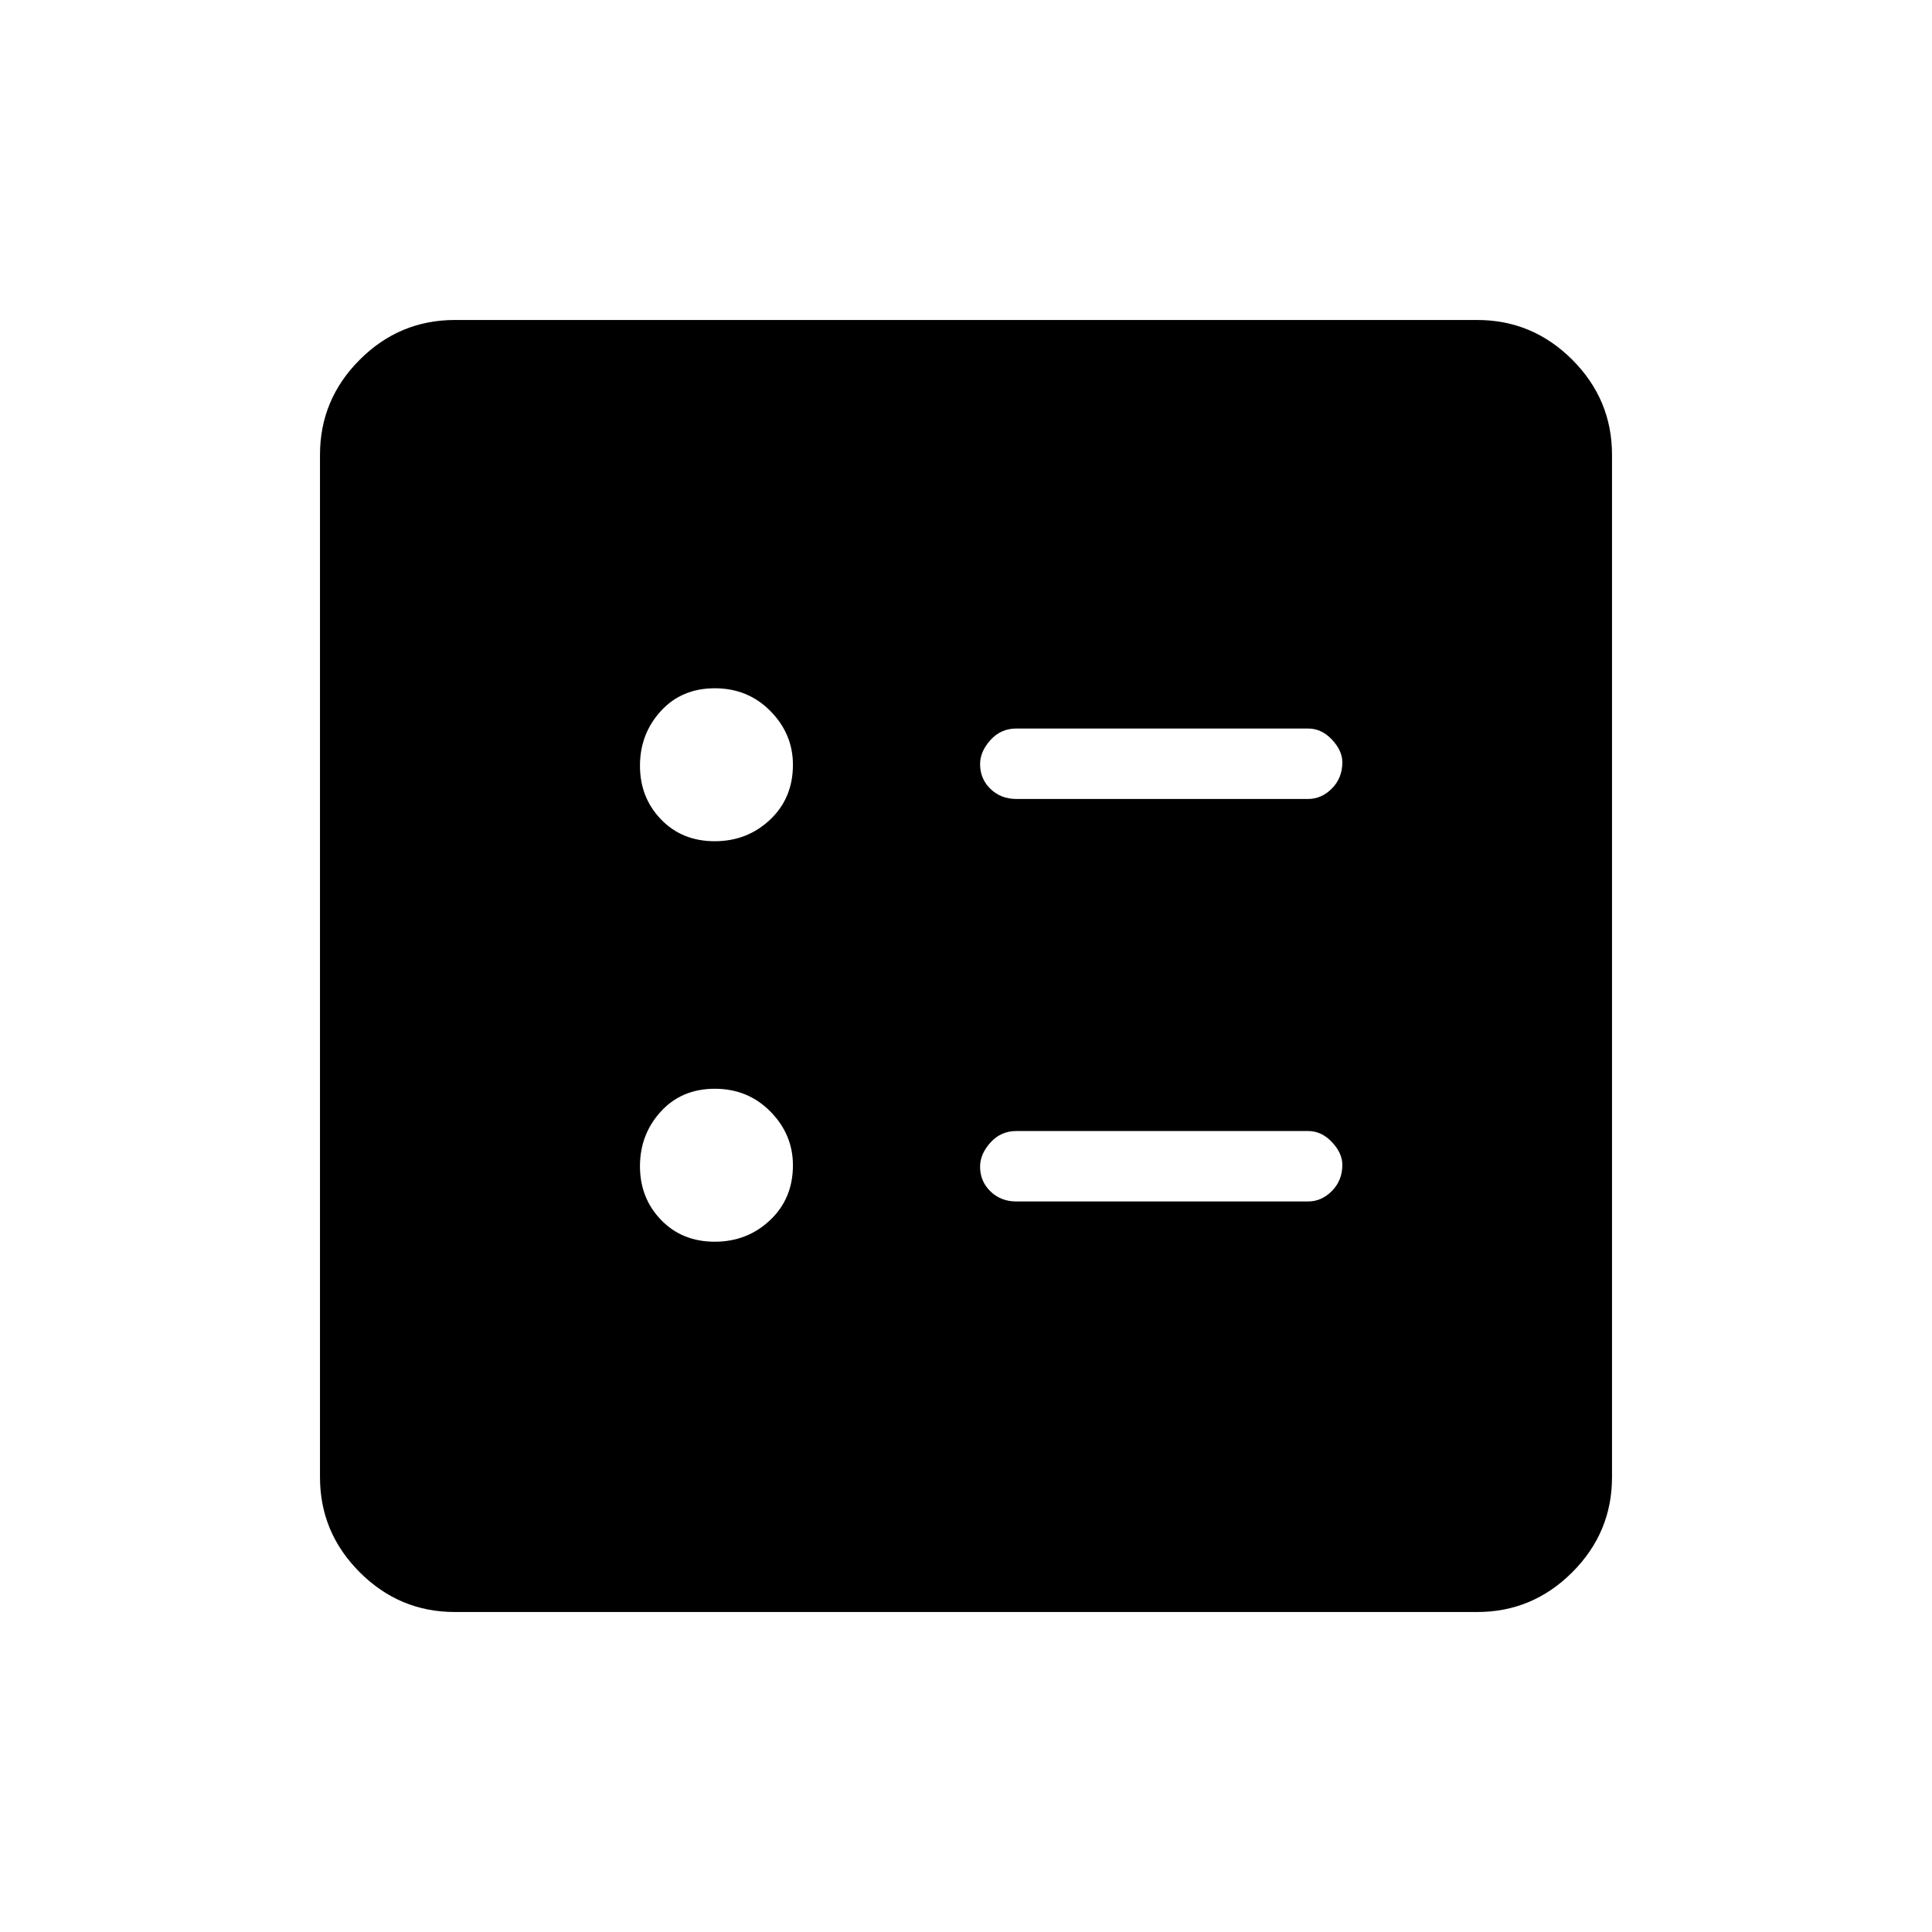 <svg xmlns="http://www.w3.org/2000/svg" height="48" viewBox="0 -960 960 960" width="48"><path d="M650-563q6.67 0 11.84-5.22 5.16-5.23 5.16-12.99 0-5.79-5.16-11.29-5.17-5.5-11.84-5.5H505q-7.68 0-12.84 5.71t-5.16 12q0 7.29 5.16 12.29 5.16 5 12.84 5h145Zm0 200q6.67 0 11.84-5.22 5.16-5.23 5.16-12.99 0-5.79-5.16-11.29-5.17-5.5-11.84-5.5H505q-7.68 0-12.84 5.71t-5.16 12q0 7.29 5.16 12.29 5.16 5 12.84 5h145ZM355.12-542q16.19 0 27.54-10.72Q394-563.44 394-580q0-15.31-11.17-26.66Q371.67-618 355.18-618t-26.84 11.34Q318-595.31 318-579.5t10.46 26.66Q338.92-542 355.12-542Zm0 199q16.19 0 27.54-10.72Q394-364.44 394-381q0-15.31-11.17-26.66Q371.67-419 355.18-419t-26.84 11.34Q318-396.31 318-380.5t10.46 26.66Q338.92-343 355.12-343ZM226-159q-27.5 0-47.25-19.75T159-226v-508q0-27.5 19.75-47.25T226-801h508q27.5 0 47.25 19.75T801-734v508q0 27.5-19.75 47.25T734-159H226Z"/></svg>